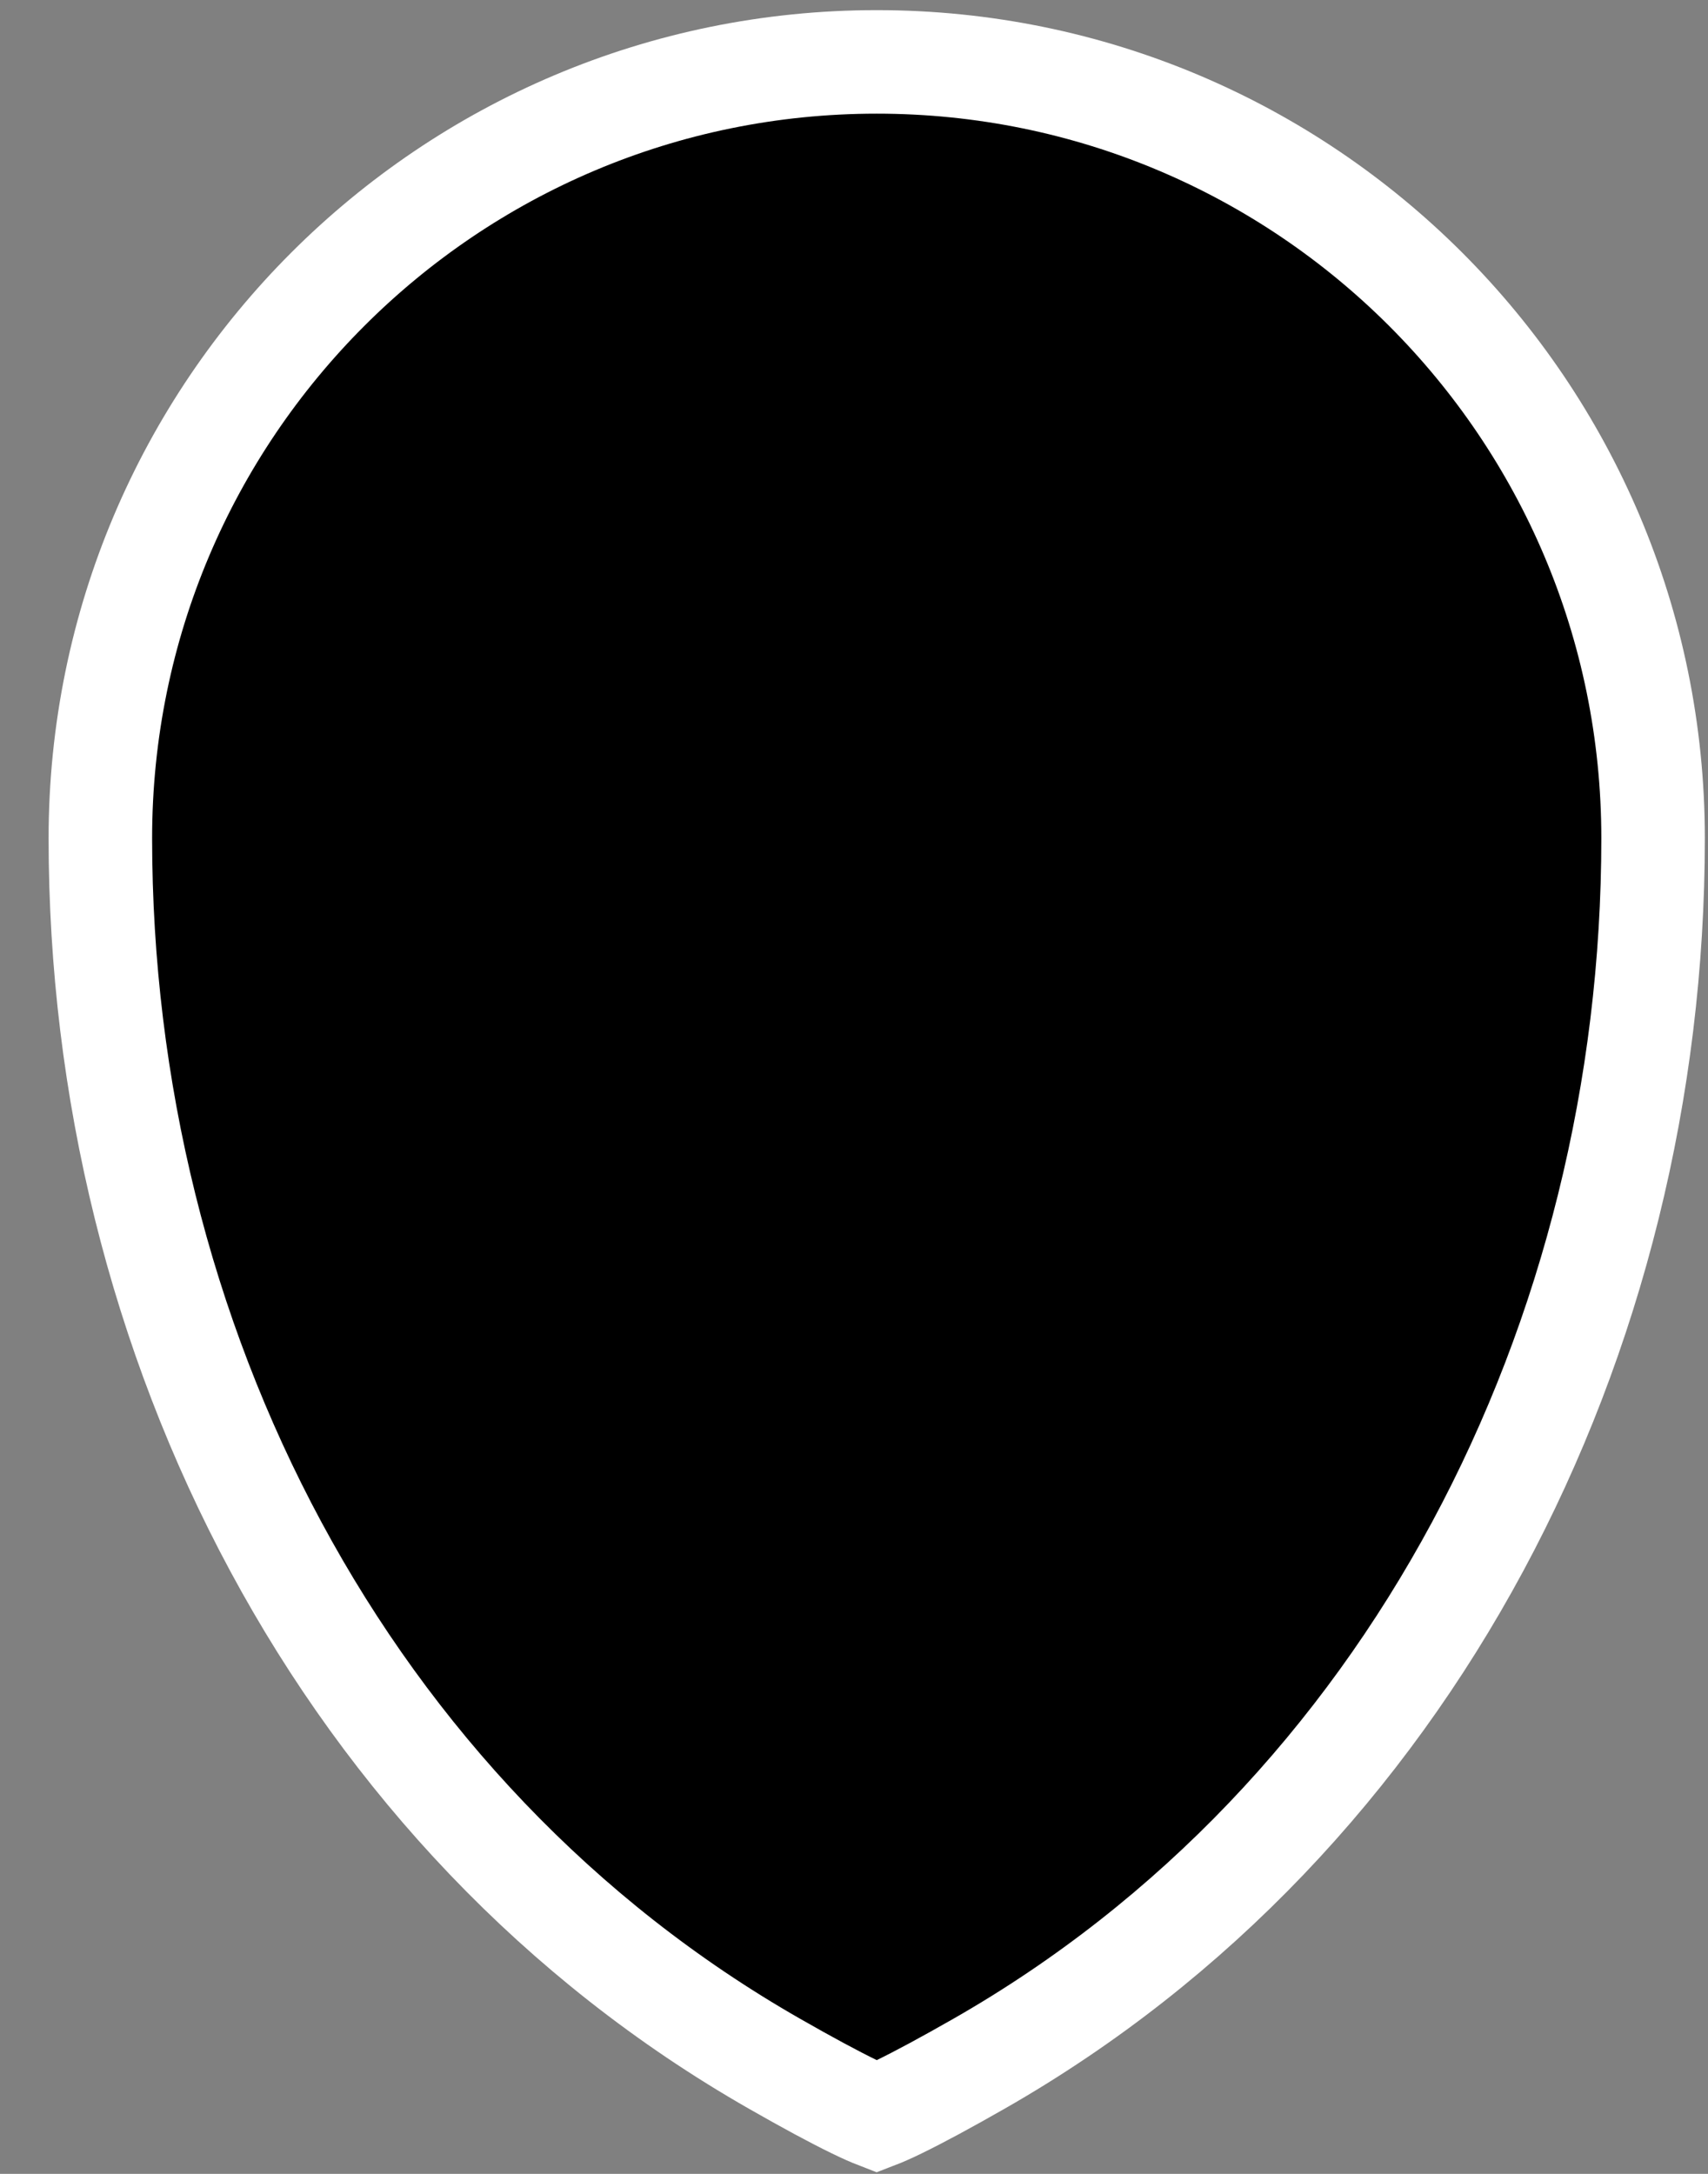<svg width="33" height="42" viewBox="0 0 33 42" fill="none" xmlns="http://www.w3.org/2000/svg">
<rect x="0" y="0" width="33" height="42" fill="#808080" stroke="none"/>
<path d="M16.939 1.196C25.224 1.196 31.939 7.912 31.939 16.196C31.939 25.879 27.239 35.117 18.917 39.871C18.29 40.229 17.765 40.513 17.37 40.705C17.186 40.795 17.043 40.857 16.939 40.897C16.836 40.857 16.693 40.795 16.509 40.705C16.114 40.513 15.588 40.229 14.962 39.871C6.64 35.117 1.939 25.879 1.939 16.196C1.939 7.912 8.655 1.196 16.939 1.196Z" fill="black" stroke="white" stroke-width="2"/>
</svg>
